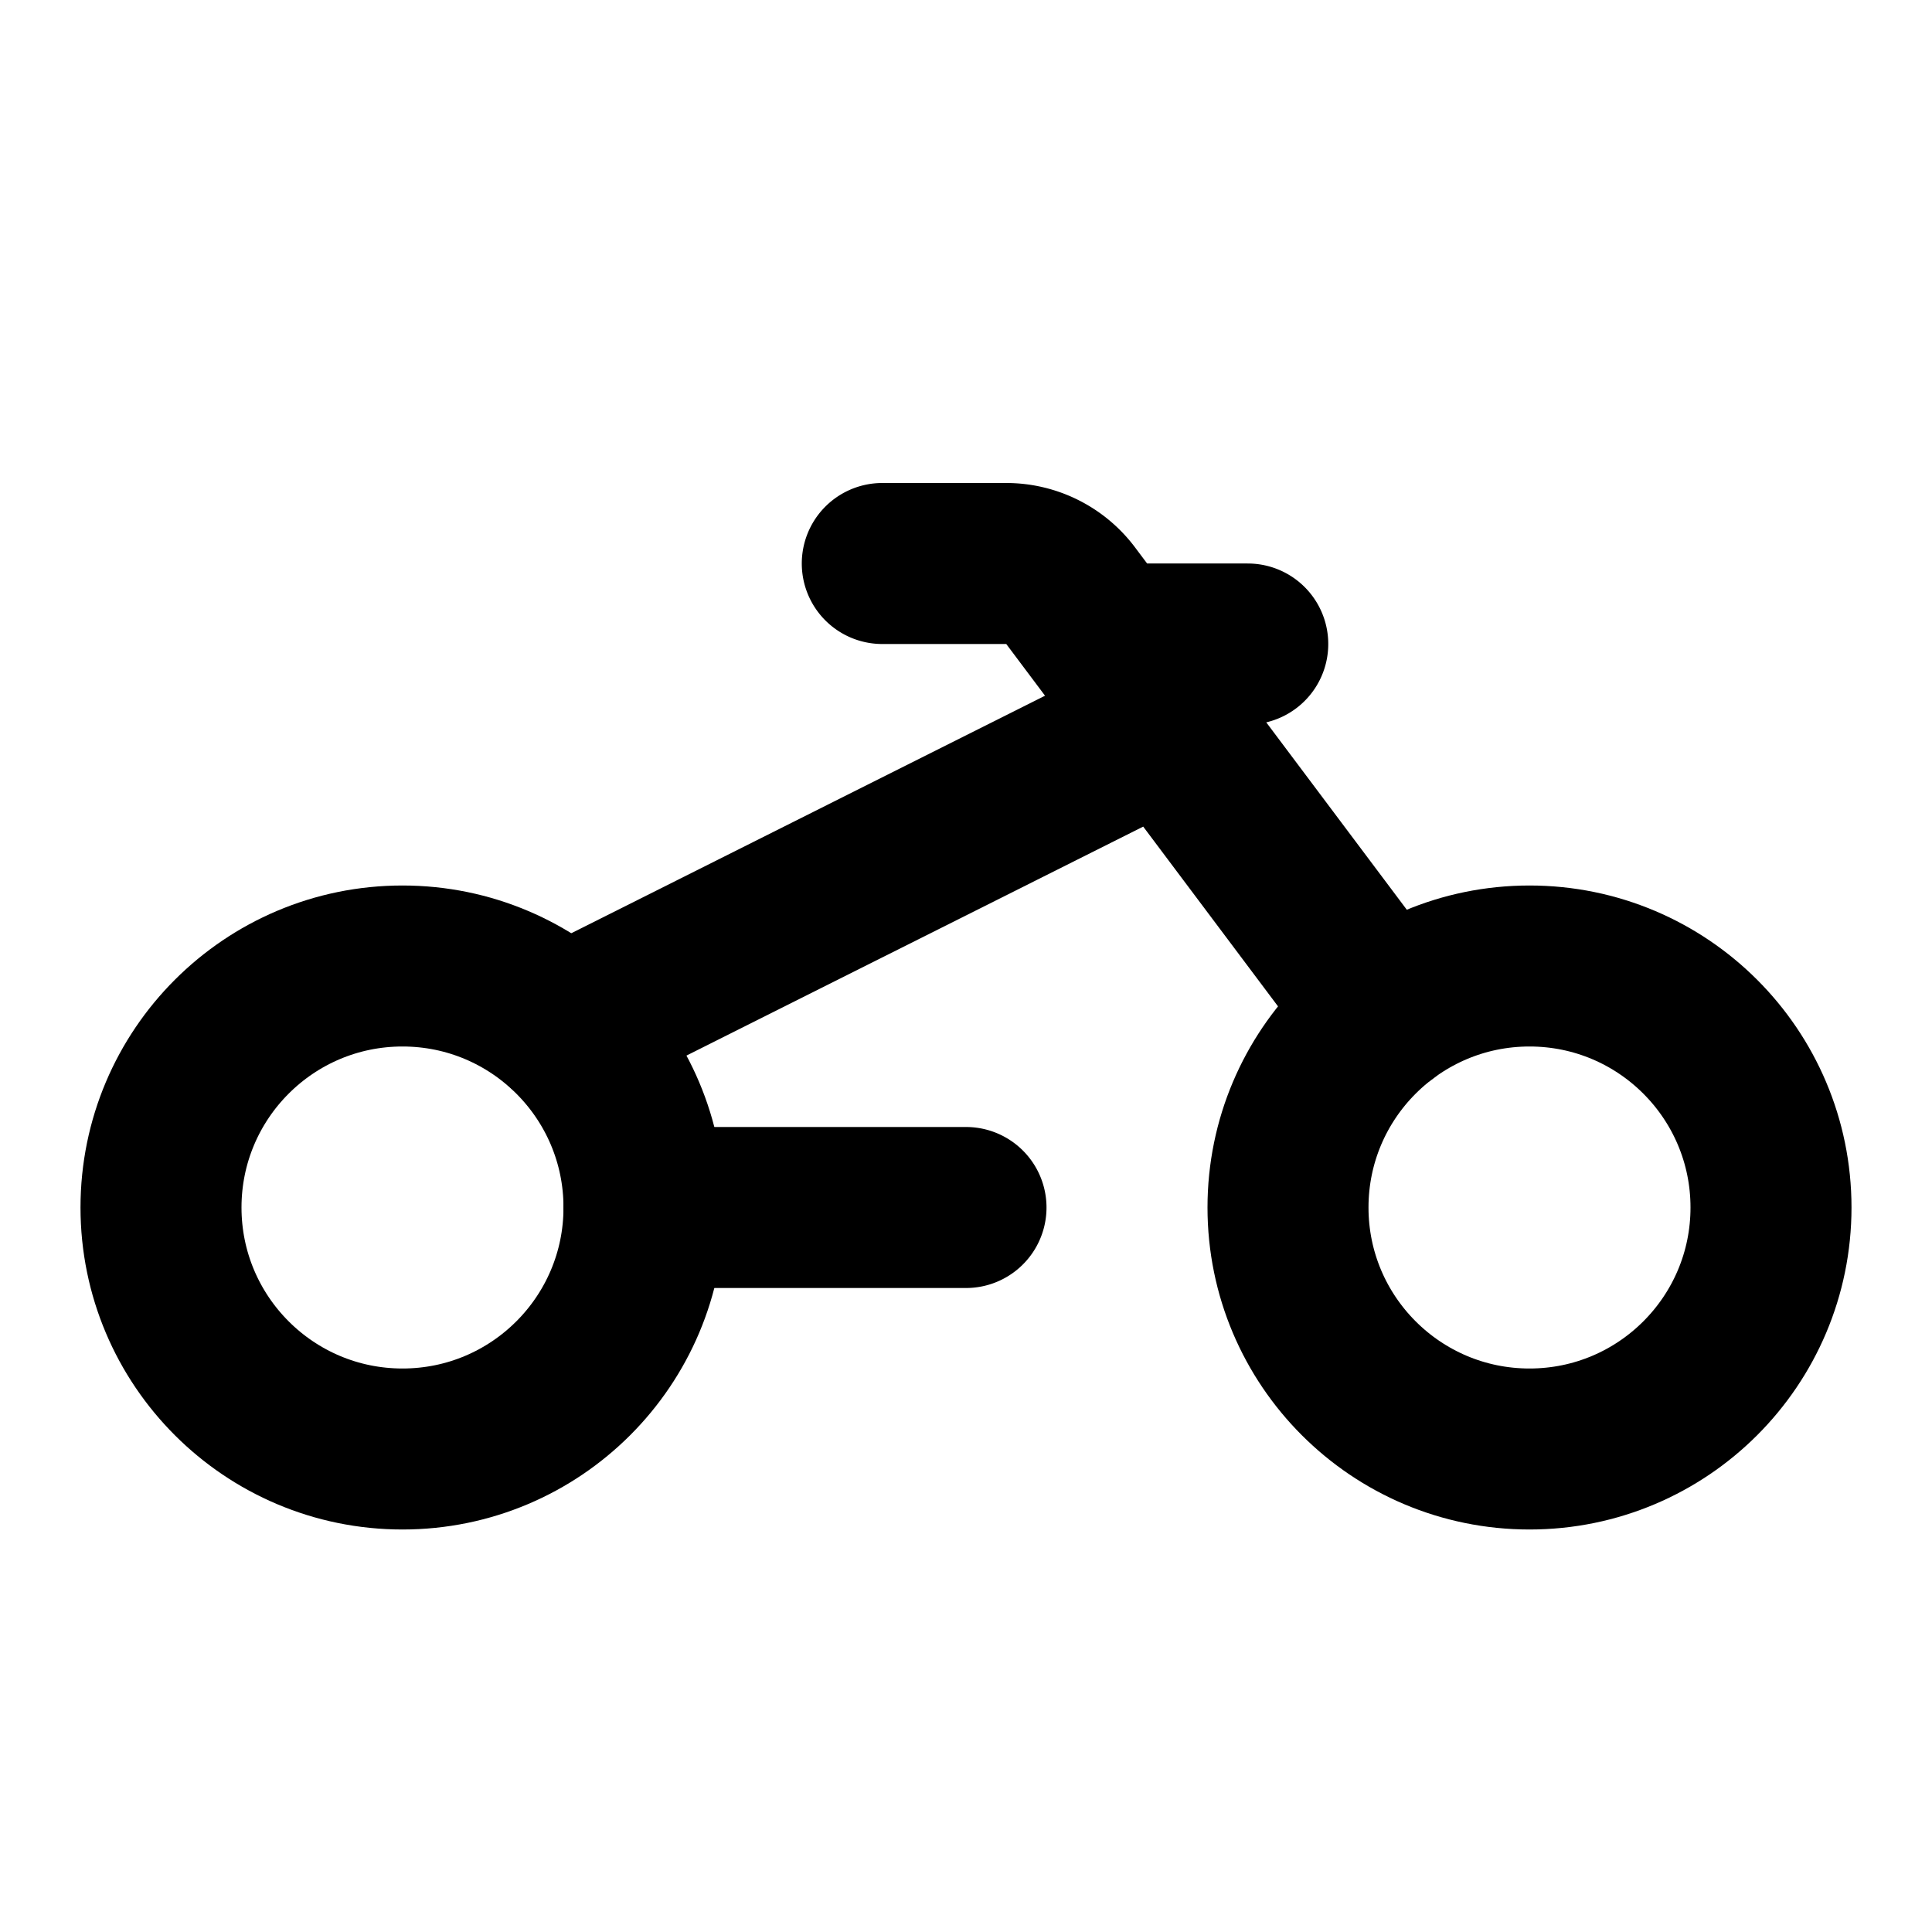 <svg
  xmlns="http://www.w3.org/2000/svg"
  width="24"
  height="24"
  viewBox="0 0 24 24"
  fill="none"
  stroke="currentColor"
  stroke-width="2"
  stroke-linecap="round"
  stroke-linejoin="round"
>
  <path
    d="M10.96 7h1.54a1 1 0 0 1 .8.4l.45.6m0 0h1.75m-1.75 0 .75 1m2.7 3.6L14.5 9m0 0L7 12.76M8 15h4"
  />
  <circle cx="19" cy="15" r="3" />
  <circle cx="5" cy="15" r="3" />
</svg>